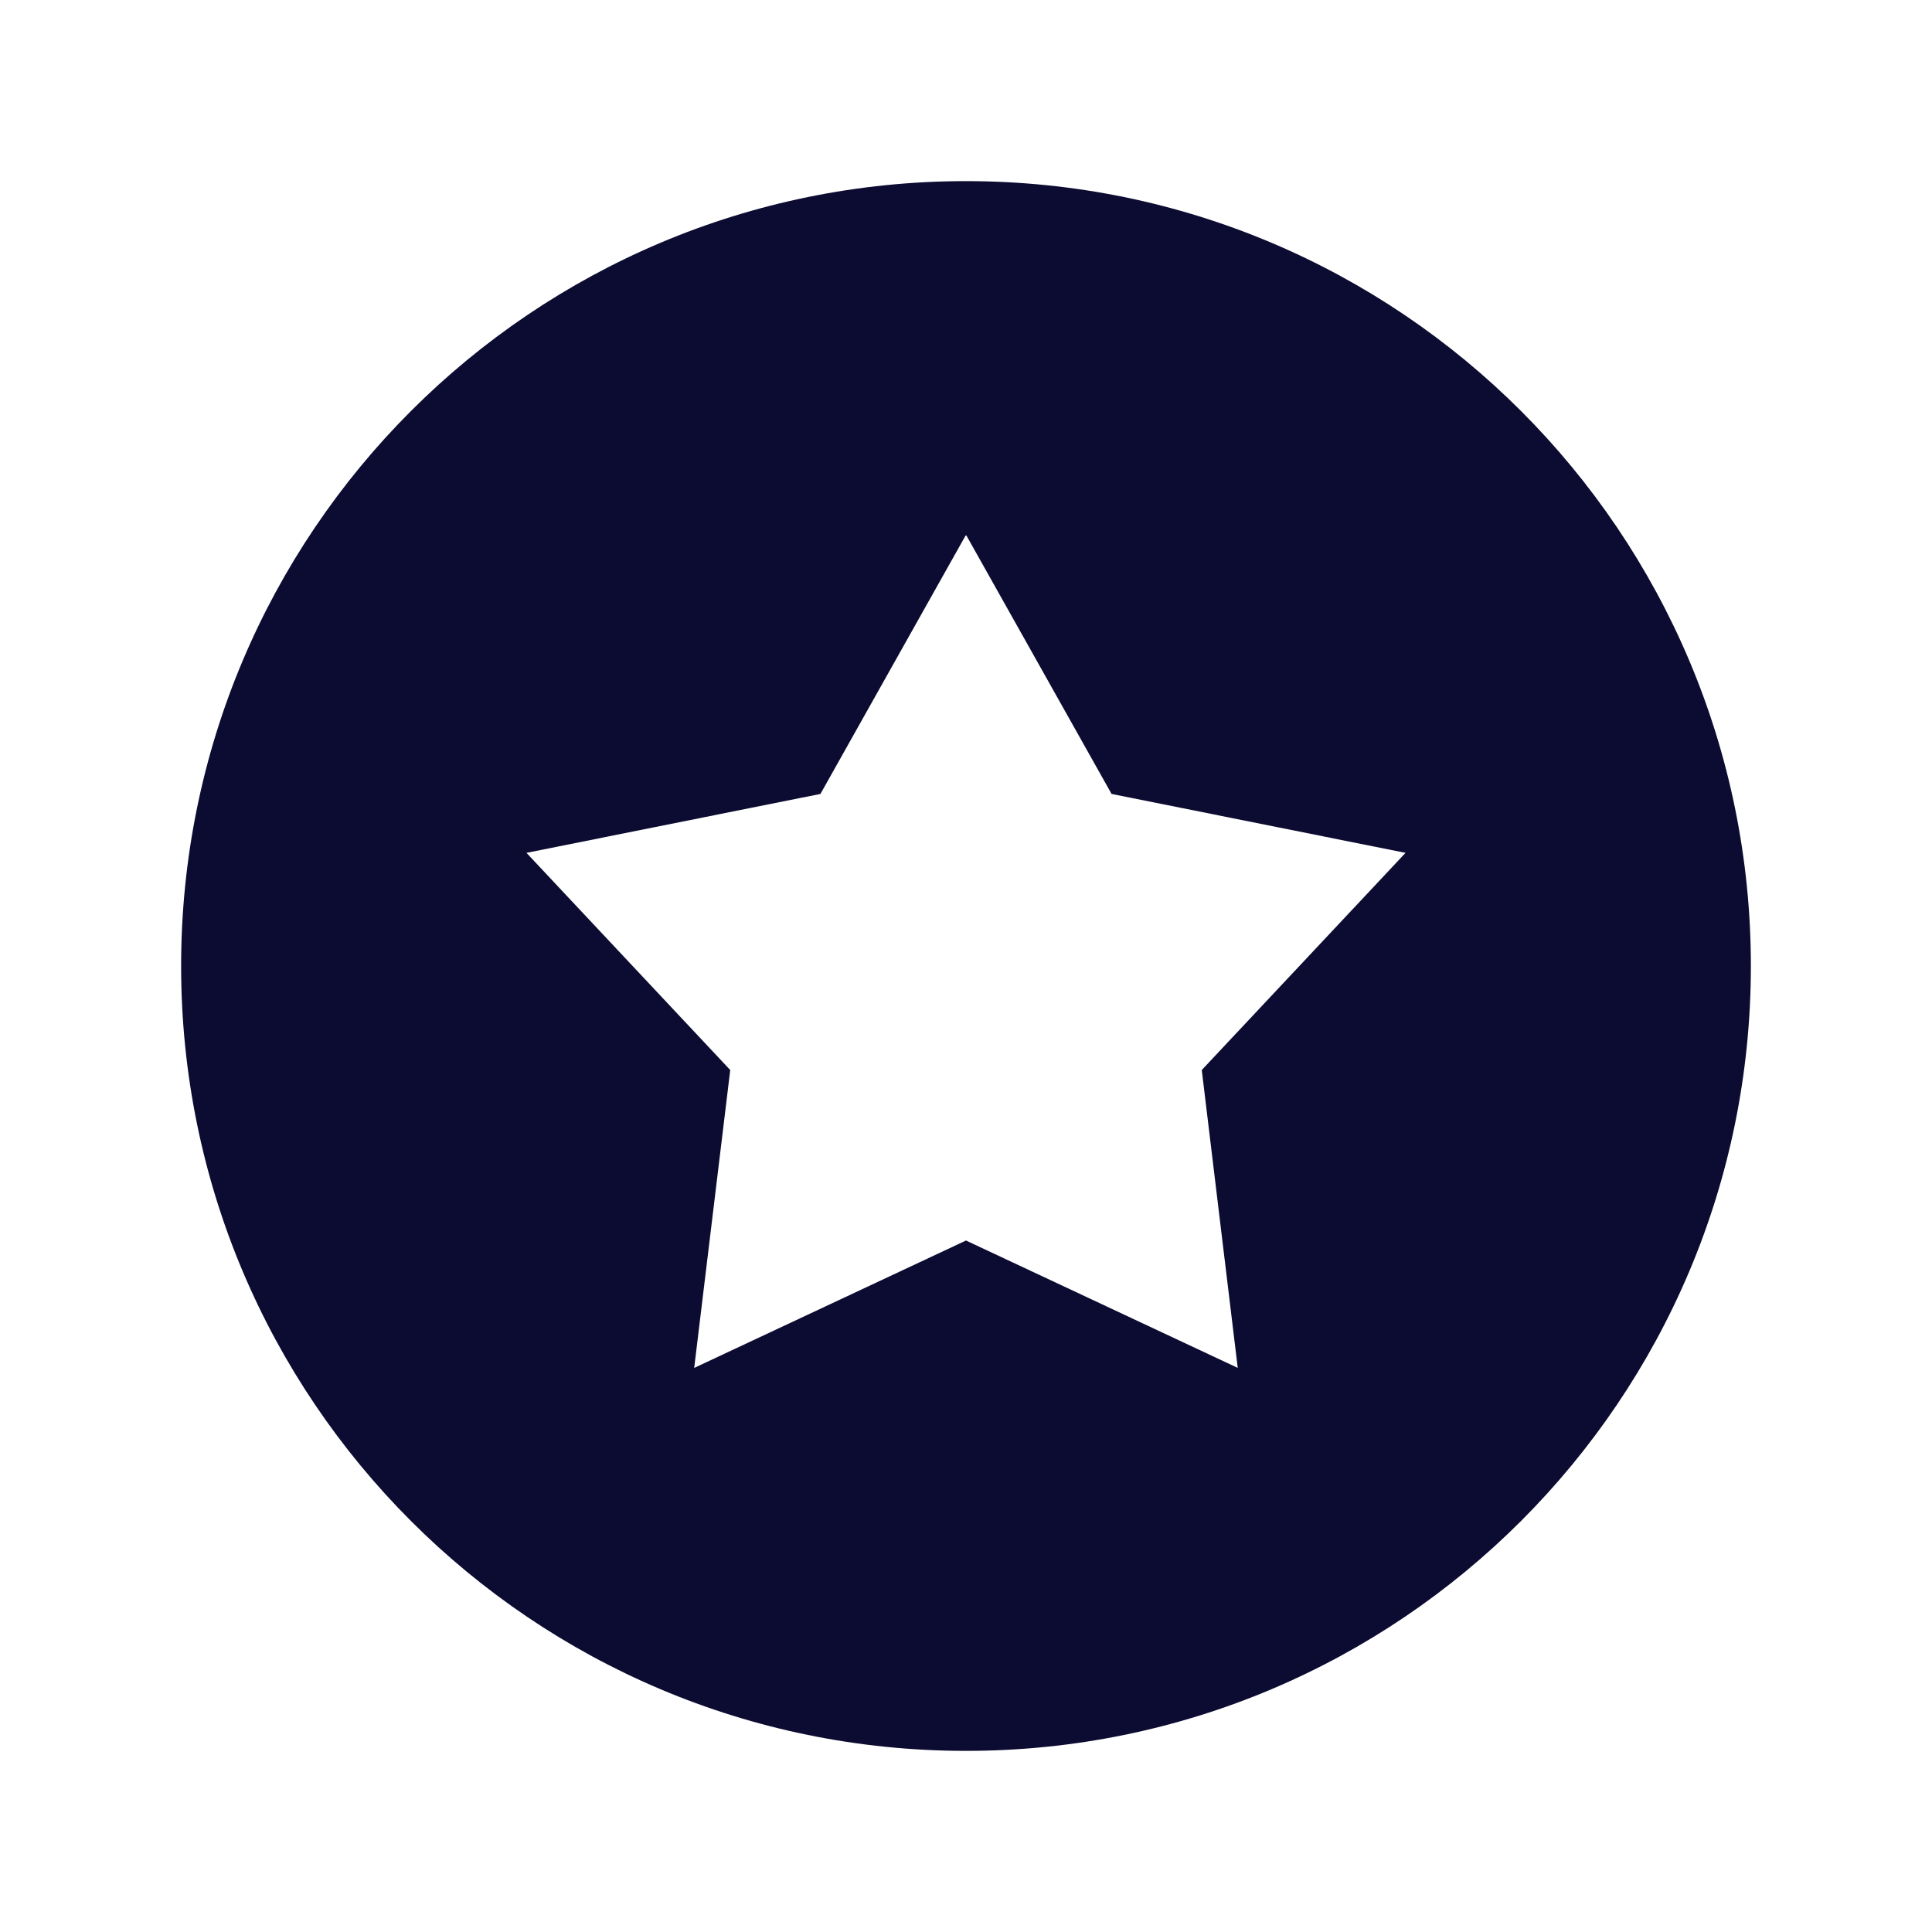 <svg width="32" height="32" viewBox="0 0 32 32" aria-hidden="true" focusable="false" style="fill: rgba(12,11,49,1);"><path d="M16 3C8.819 3 3 8.819 3 16s5.819 13 13 13 13-5.819 13-13S23.181 3 16 3zm4.502 19.657L16 20.547l-4.502 2.11.597-4.934-3.375-3.597 4.869-.976L16 8.858l2.411 4.292 4.869.976-3.375 3.597.596 4.934z"></path></svg>